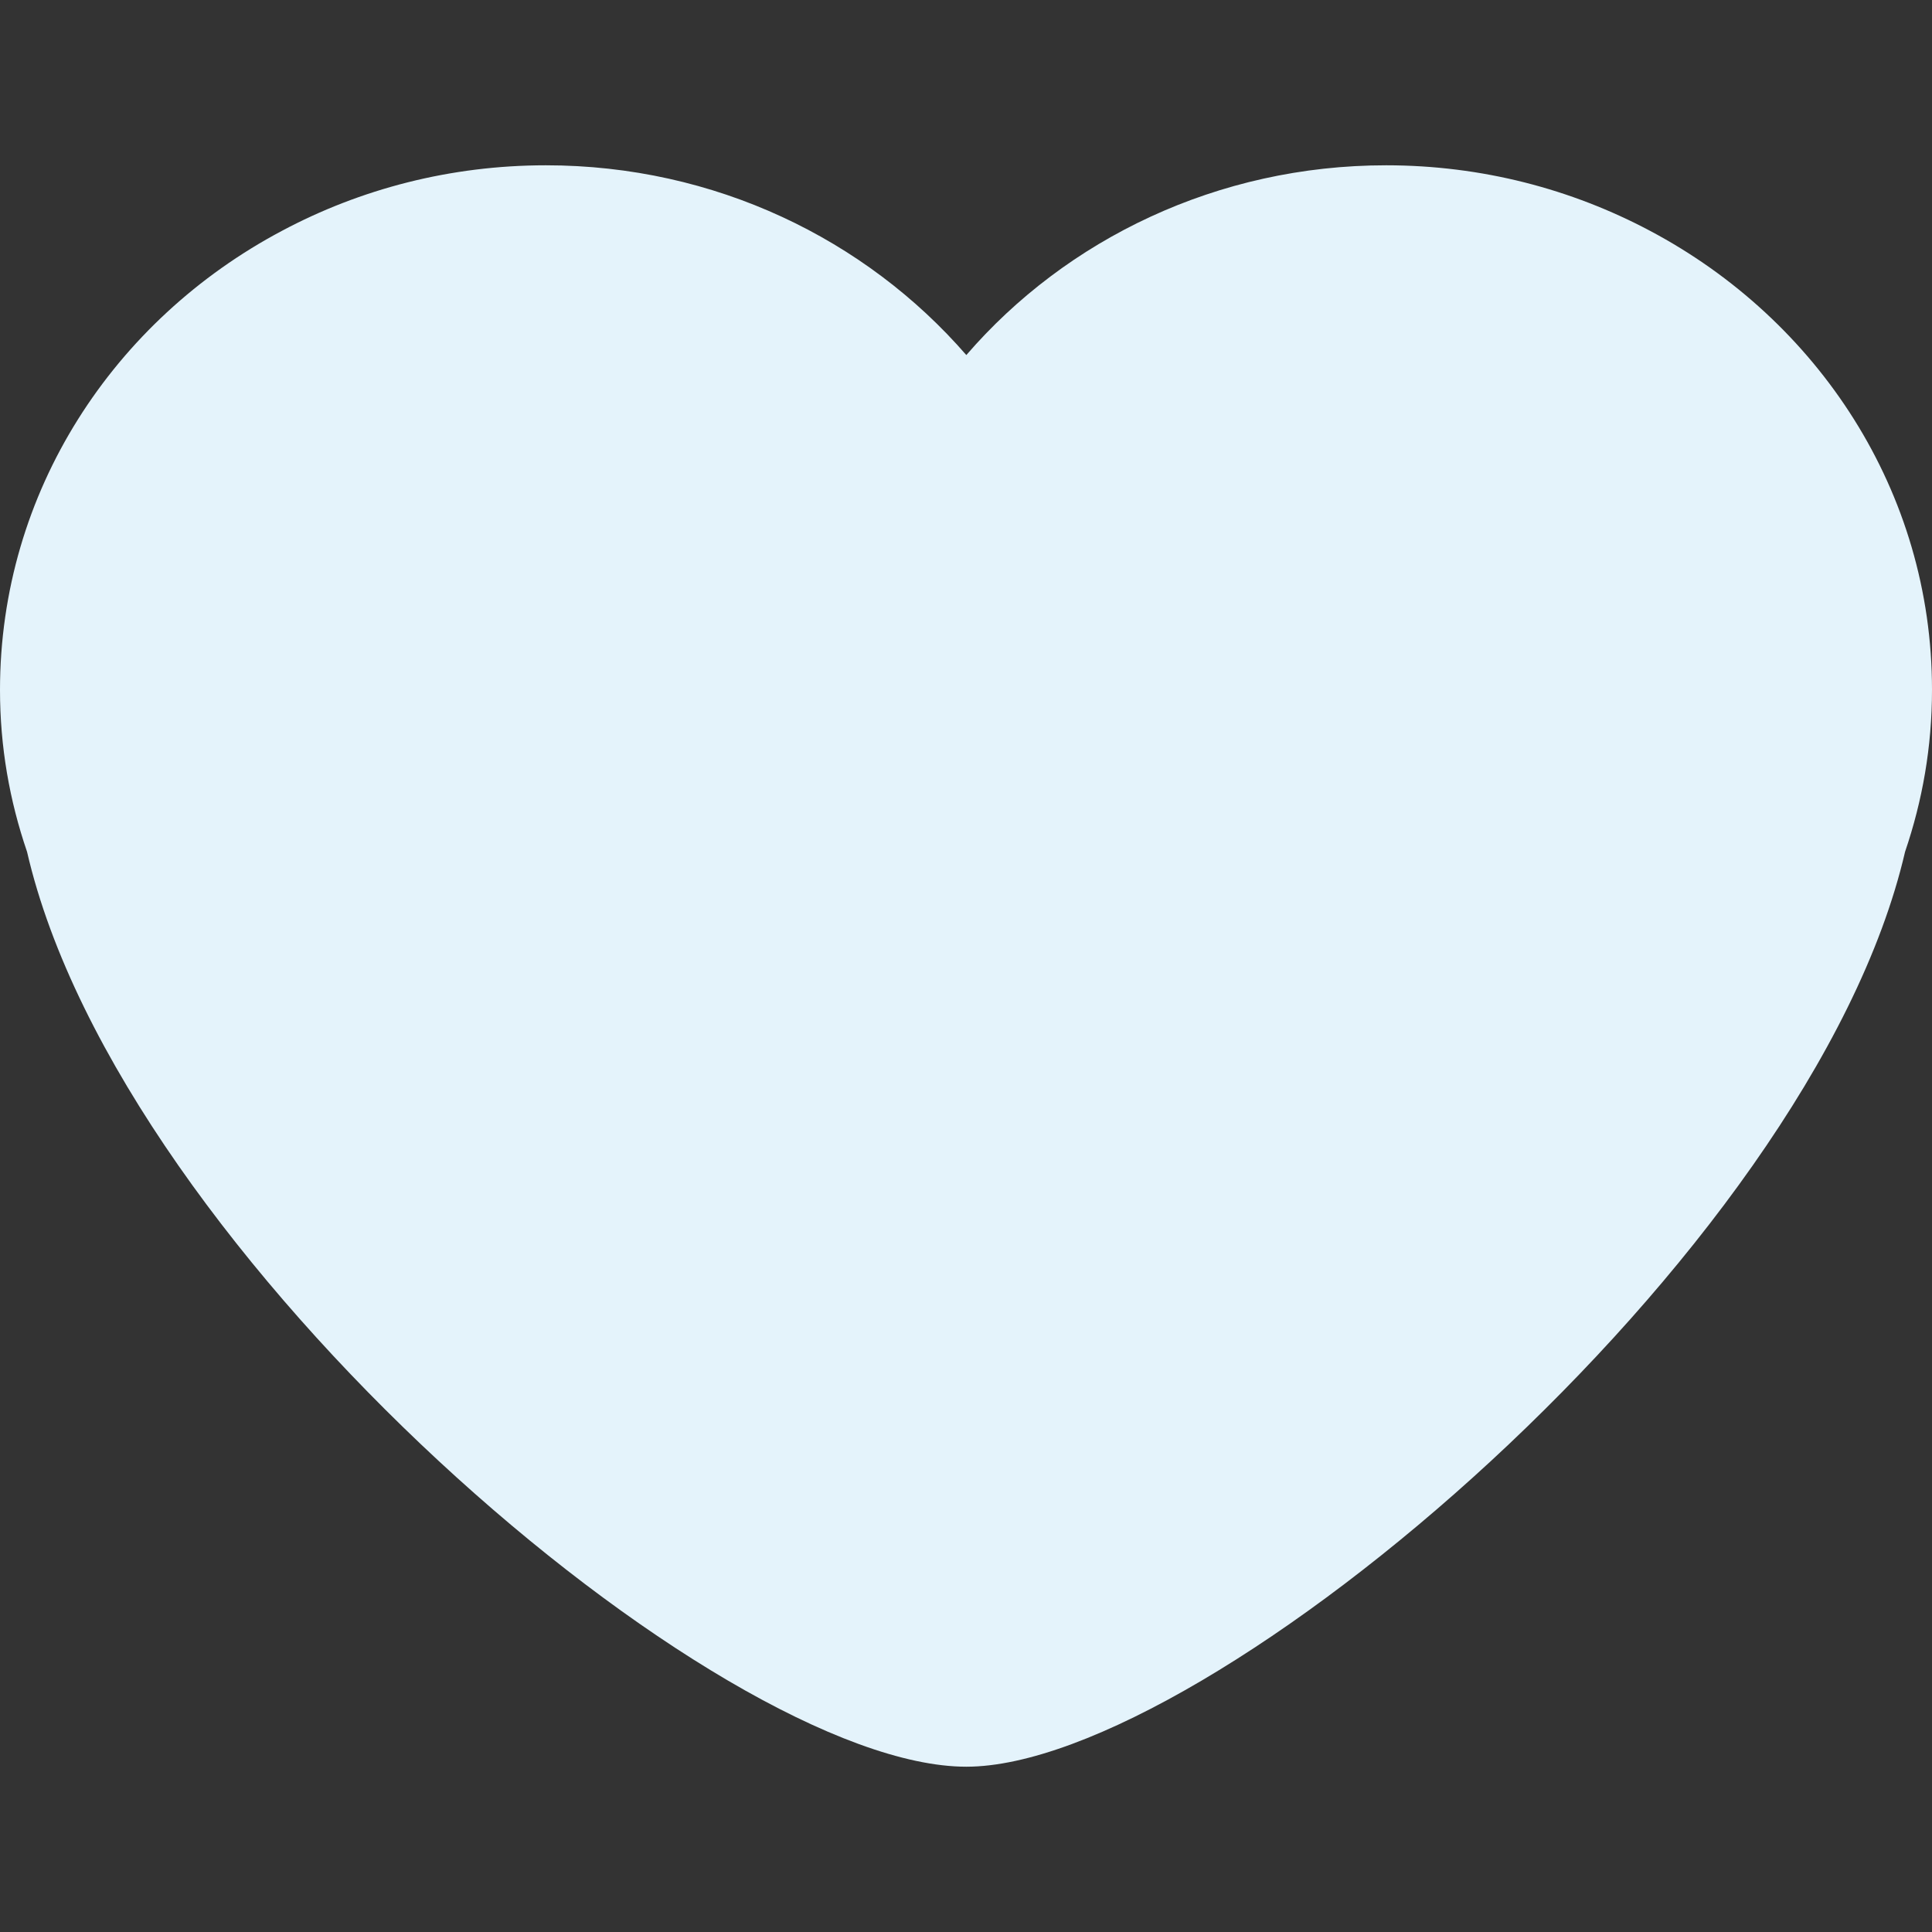 <svg width="18" height="18" viewBox="0 0 18 18" fill="none" xmlns="http://www.w3.org/2000/svg">
<rect x="0" y="0" width="18" height="18" fill="#333333" stroke="none"/>
<path d="M15.372 2.15C14.642 1.762 13.805 1.54 12.914 1.54C11.344 1.54 9.934 2.229 9.003 3.308C8.066 2.229 6.66 1.54 5.086 1.54C4.196 1.54 3.358 1.761 2.628 2.15C1.061 2.98 0 4.58 0 6.428C0 6.958 0.089 7.46 0.252 7.936C1.122 11.706 6.693 16.46 9.003 16.46C11.25 16.46 16.875 11.706 17.749 7.936C17.911 7.46 18 6.958 18 6.428C18.001 4.58 16.938 2.98 15.372 2.15Z" fill="#E4F3FB"/>
</svg>
